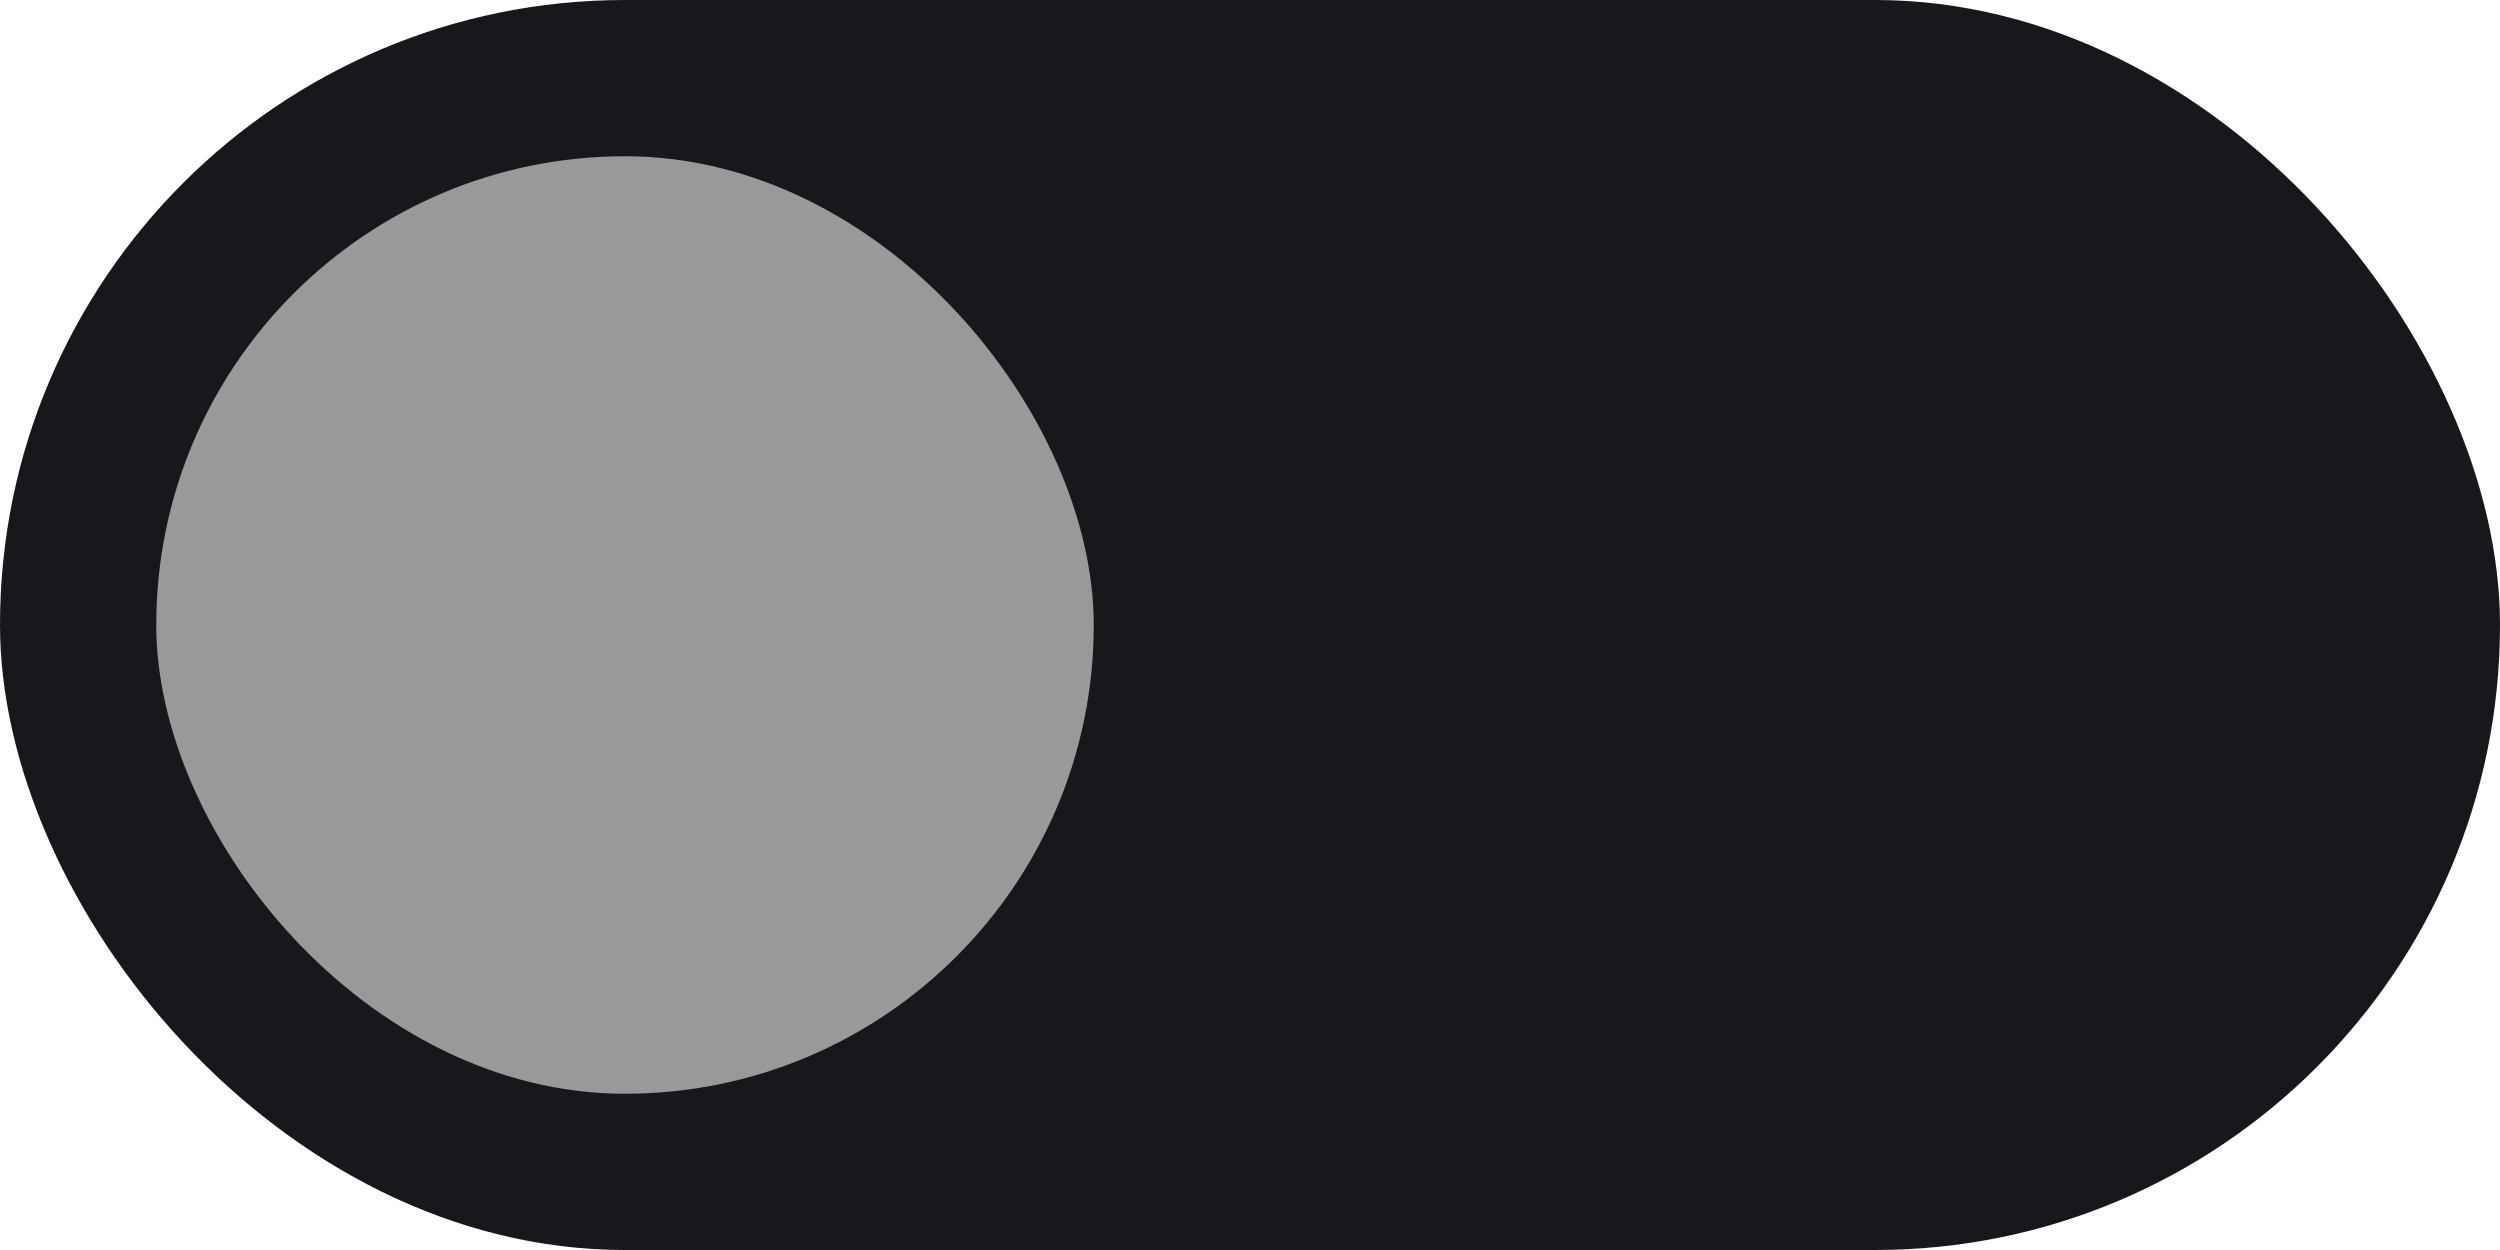 <svg width="32" height="16" viewBox="0 0 32 16" fill="none" xmlns="http://www.w3.org/2000/svg">
<rect width="32" height="16" rx="8" fill="#17171C"/>
<rect x="2" y="2" width="12" height="12" rx="6" fill="#999999"/>
</svg>

